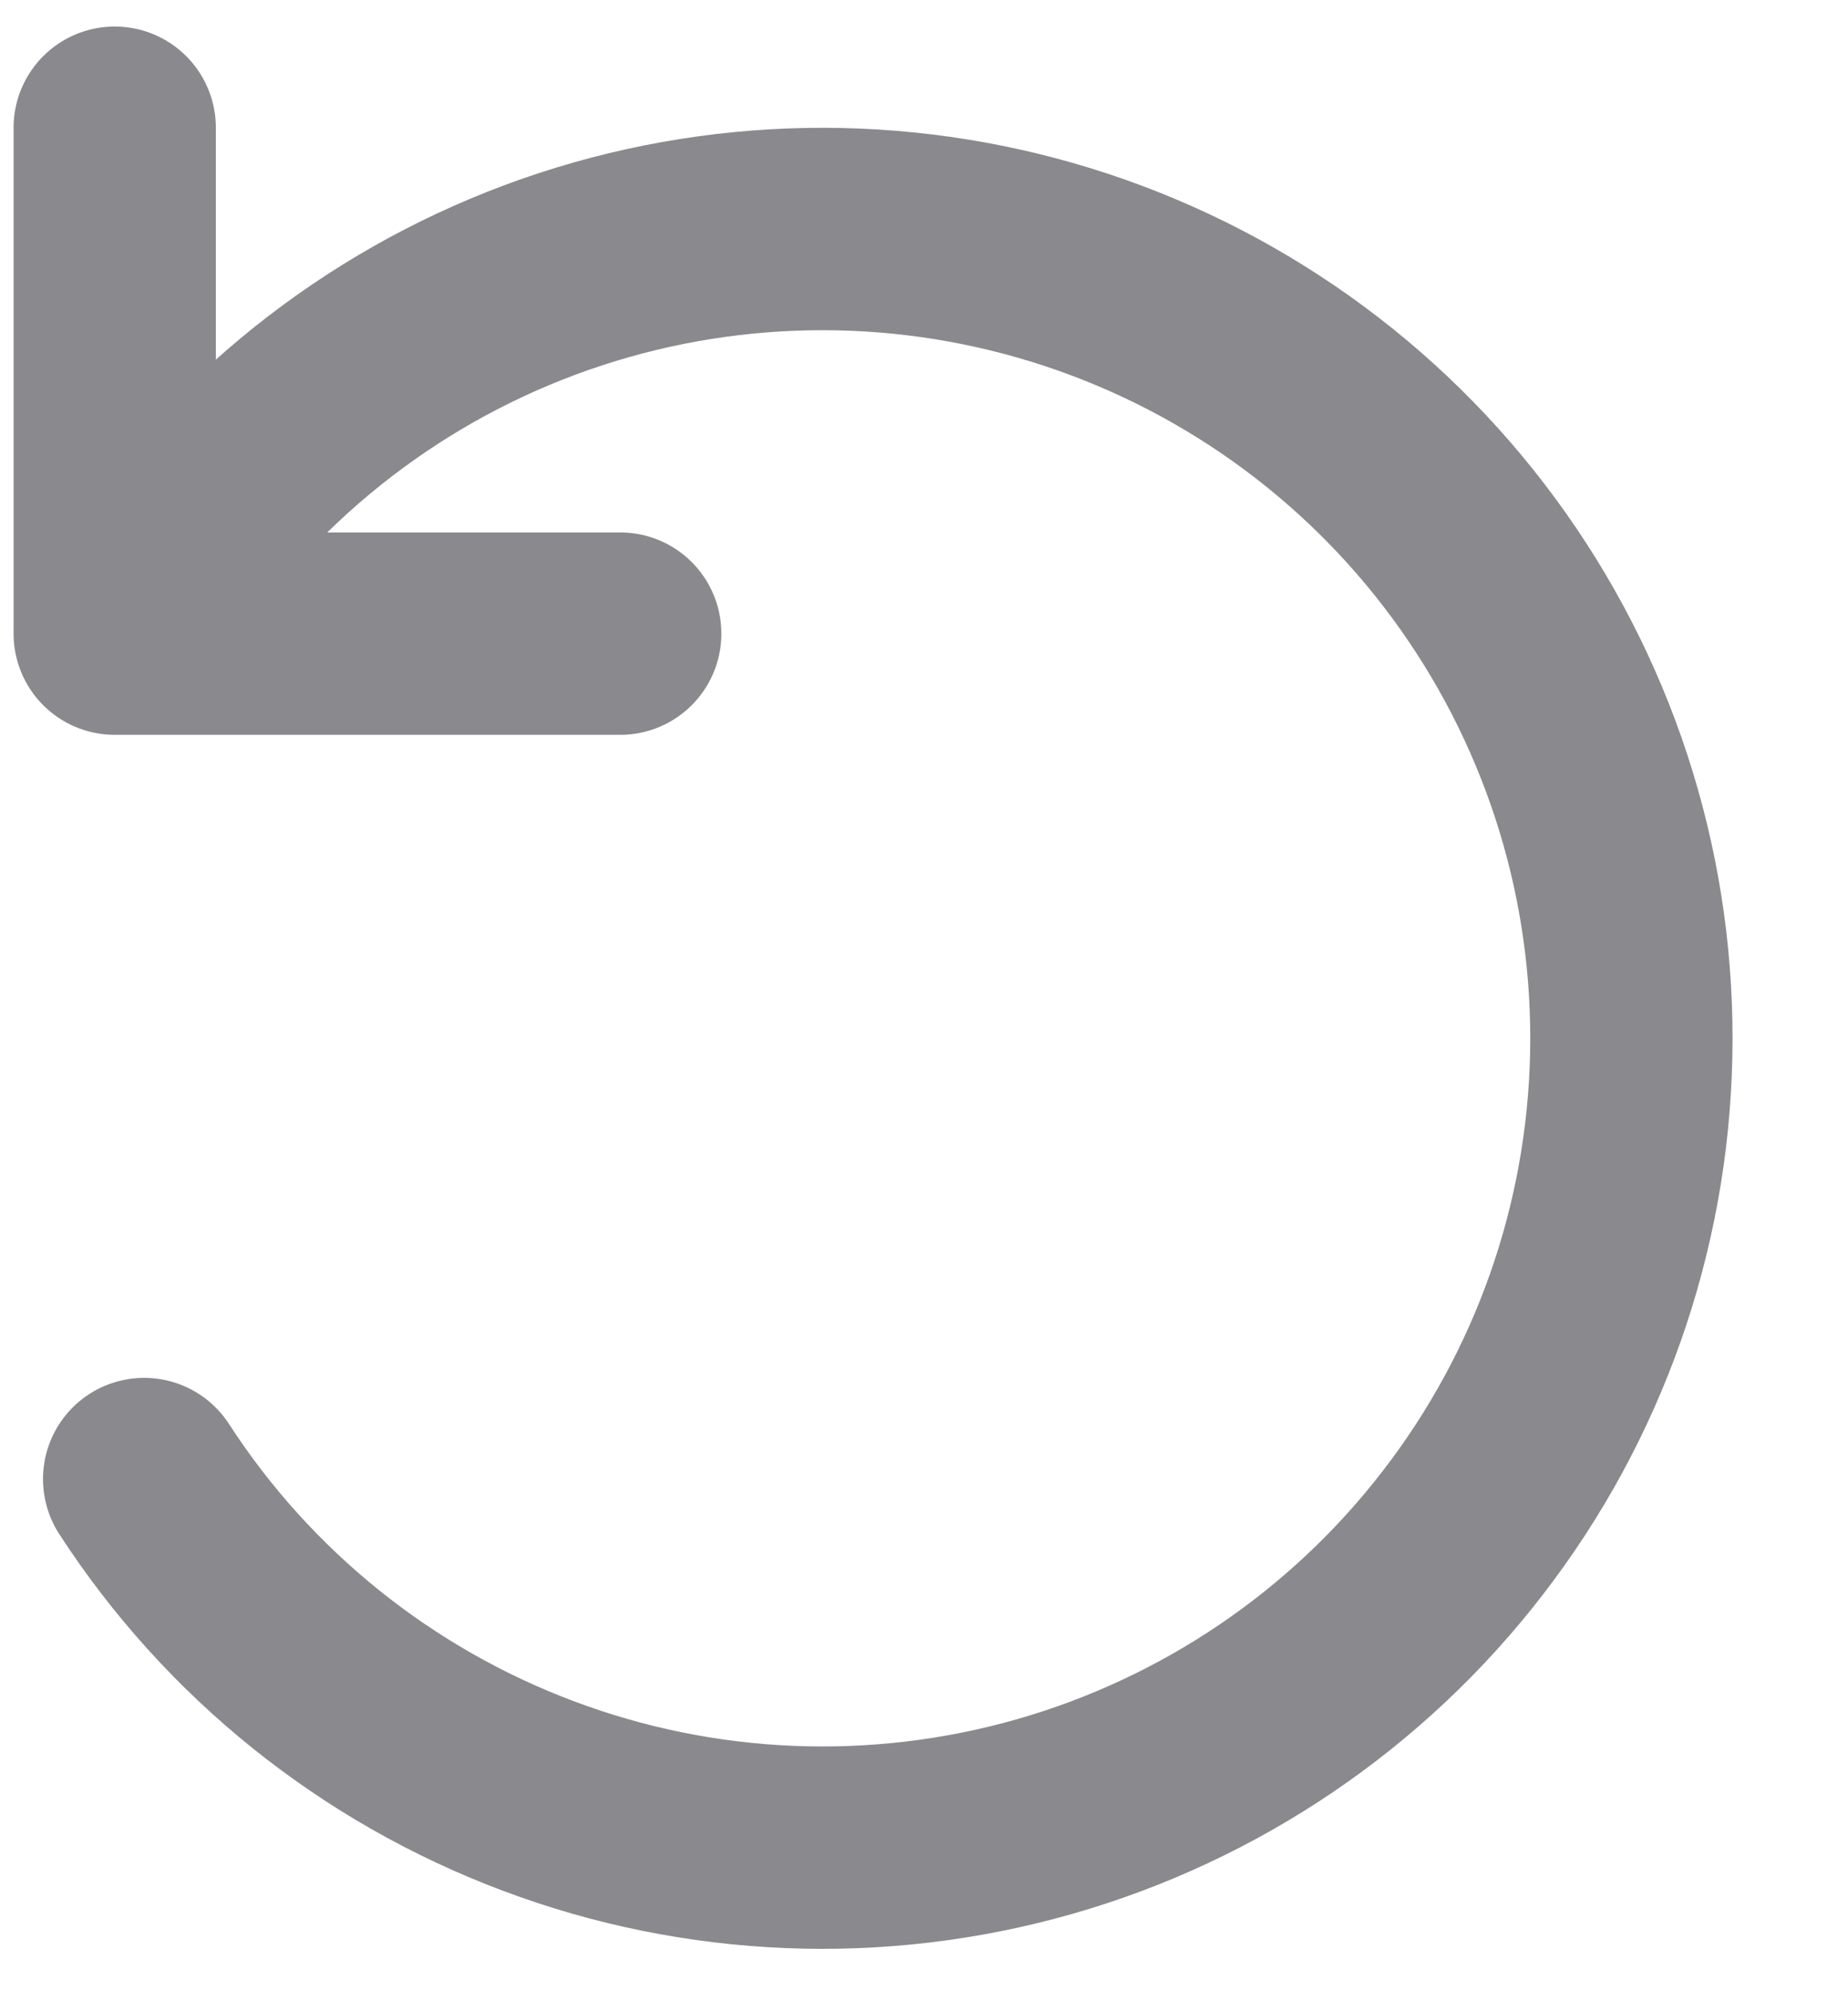 <svg width="13" height="14" viewBox="0 0 13 14" fill="none" xmlns="http://www.w3.org/2000/svg">
<path d="M4.363 4.455H0.807V0.898M1.014 10.399C1.676 11.42 2.649 12.201 3.789 12.628C4.928 13.056 6.175 13.106 7.345 12.773C8.516 12.439 9.548 11.74 10.291 10.776C11.035 9.813 11.45 8.636 11.475 7.419C11.501 6.203 11.136 5.01 10.433 4.016C9.731 3.022 8.728 2.28 7.573 1.898C6.417 1.516 5.17 1.514 4.013 1.893C2.857 2.272 1.853 3.012 1.148 4.004" stroke="#8A898E" stroke-width="1.423" stroke-linecap="round" stroke-linejoin="round"/>
</svg>
